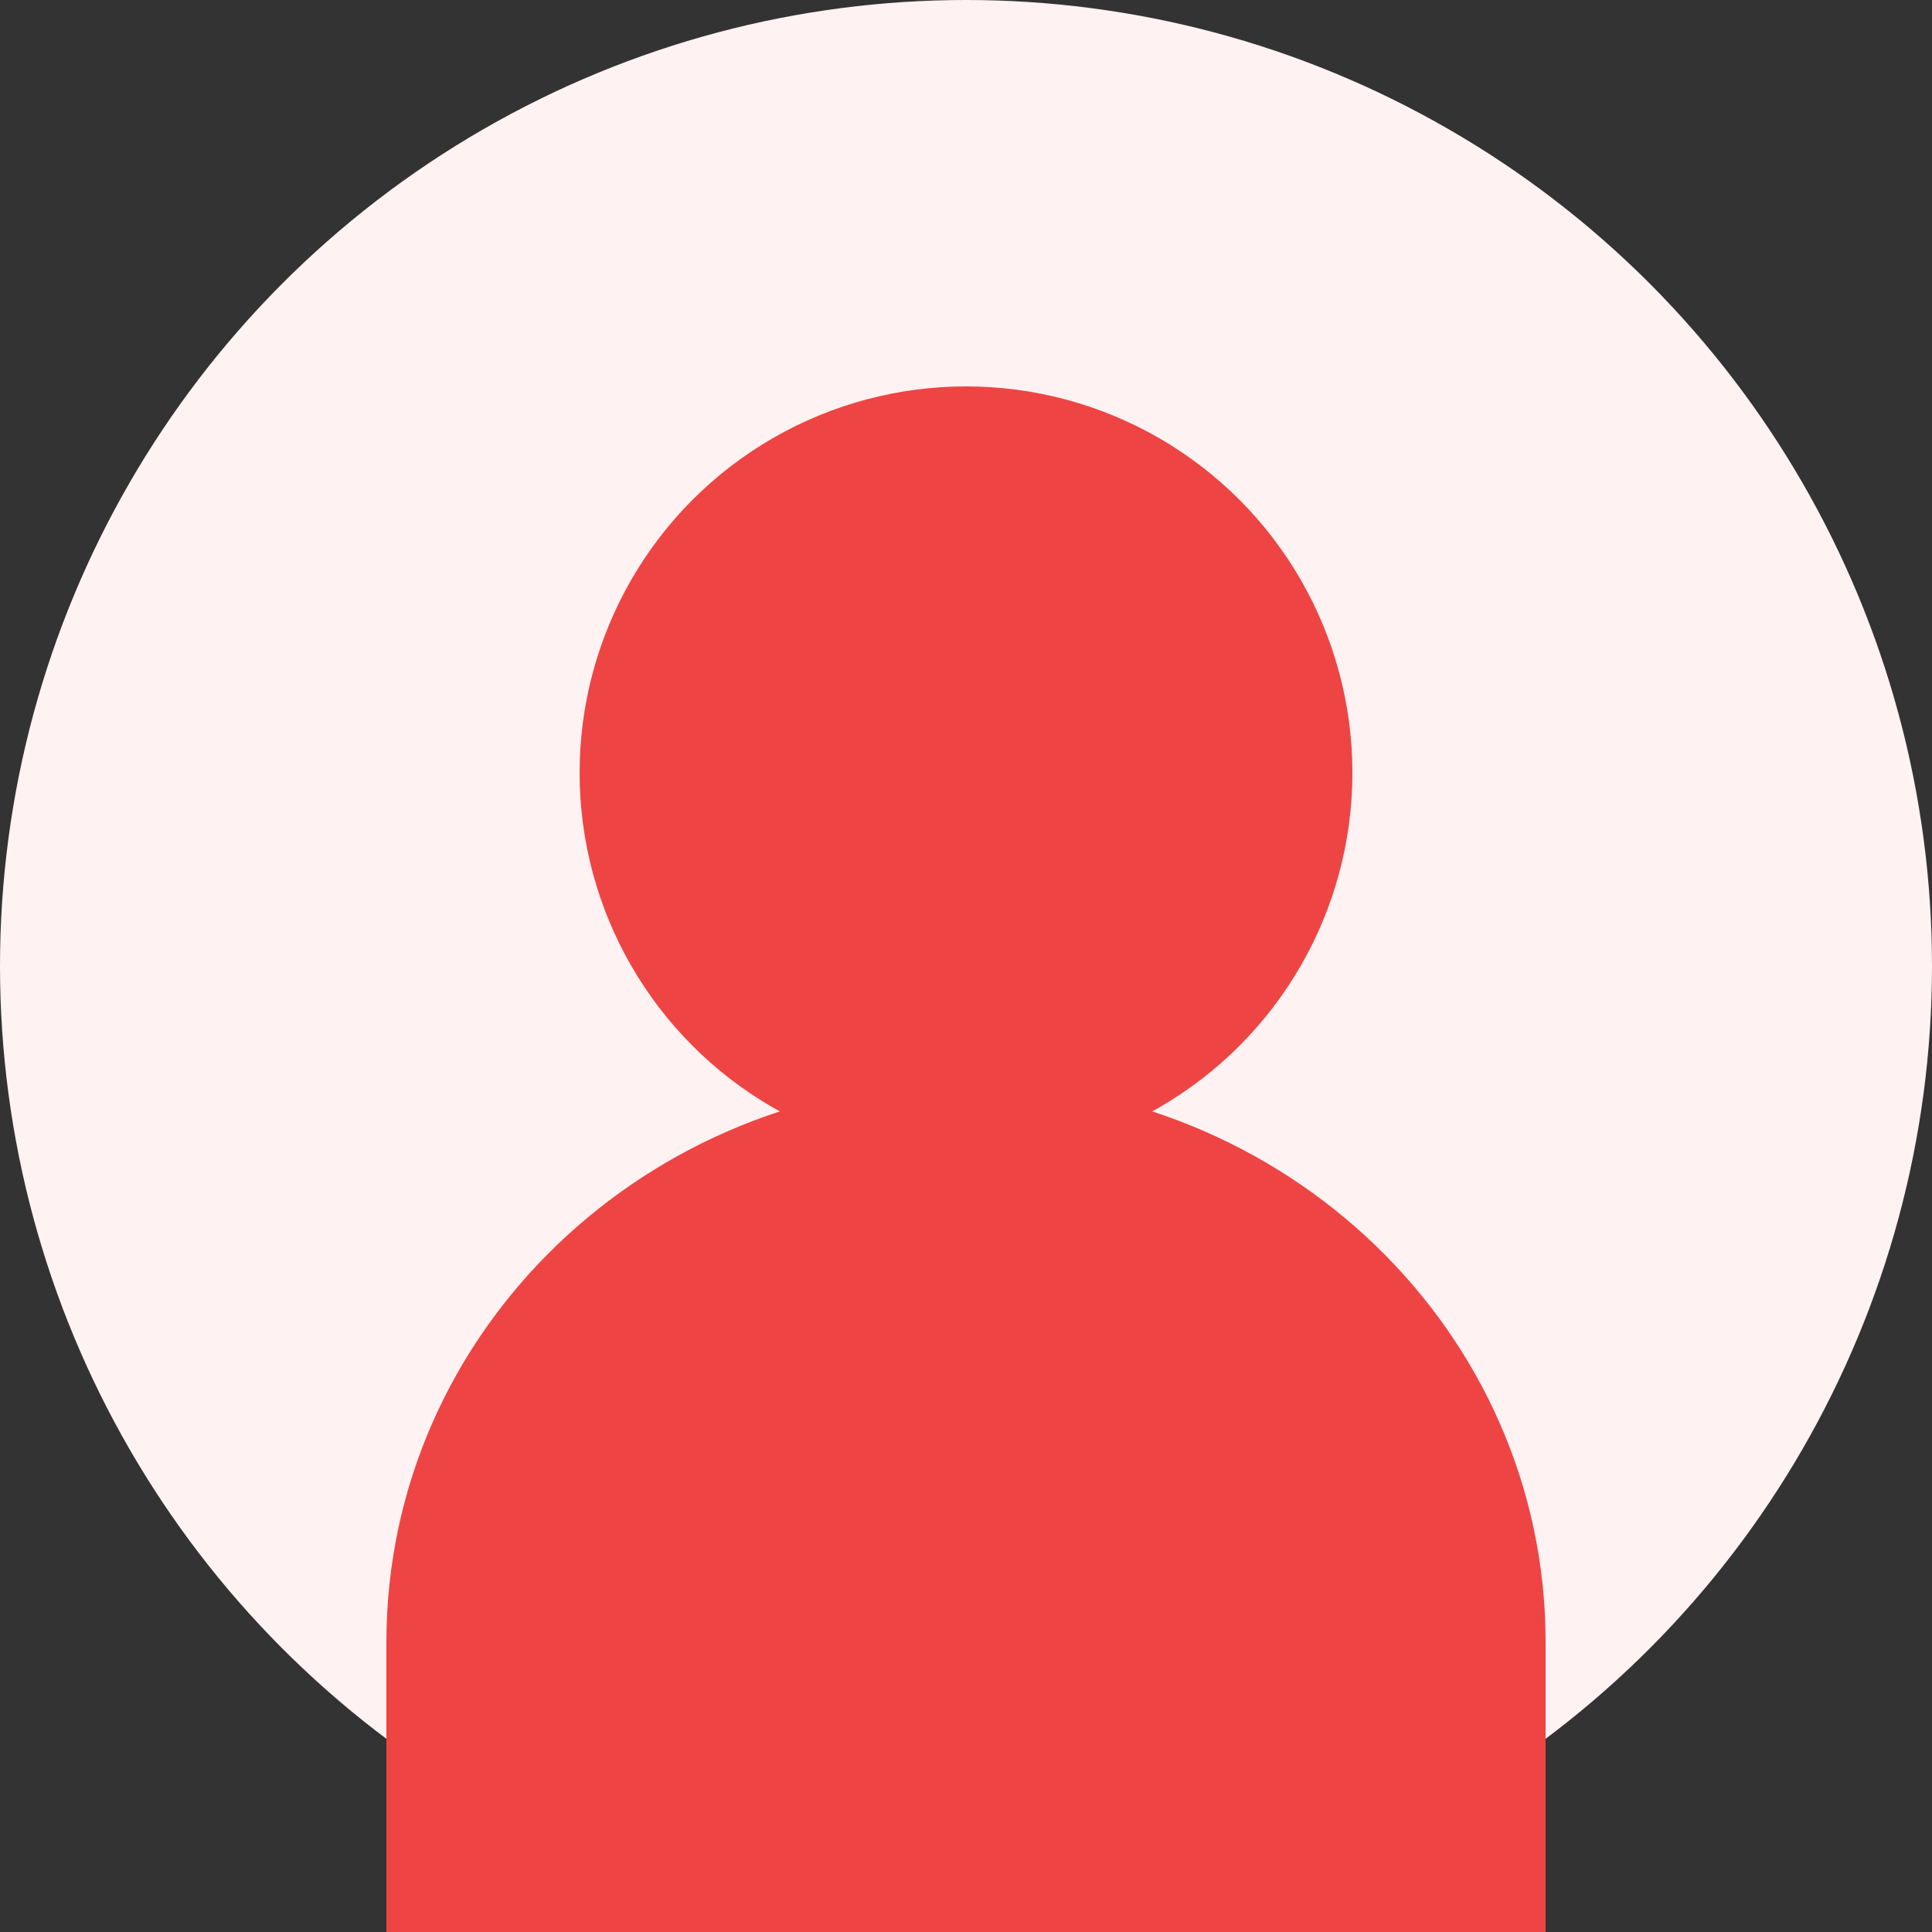 <svg width="200" height="200" viewBox="0 0 200 200" fill="none" xmlns="http://www.w3.org/2000/svg">
  <rect x="0" y="0" width="200" height="200" fill="#333333" stroke="none"/>
  <circle cx="100" cy="100" r="100" fill="#FEF2F2"/>
  <circle cx="100" cy="80" r="40" fill="#EF4444"/>
  <path d="M160 170C160 137.909 133.137 112 100 112C66.863 112 40 137.909 40 170V200H160V170Z" fill="#EF4444"/>
</svg>